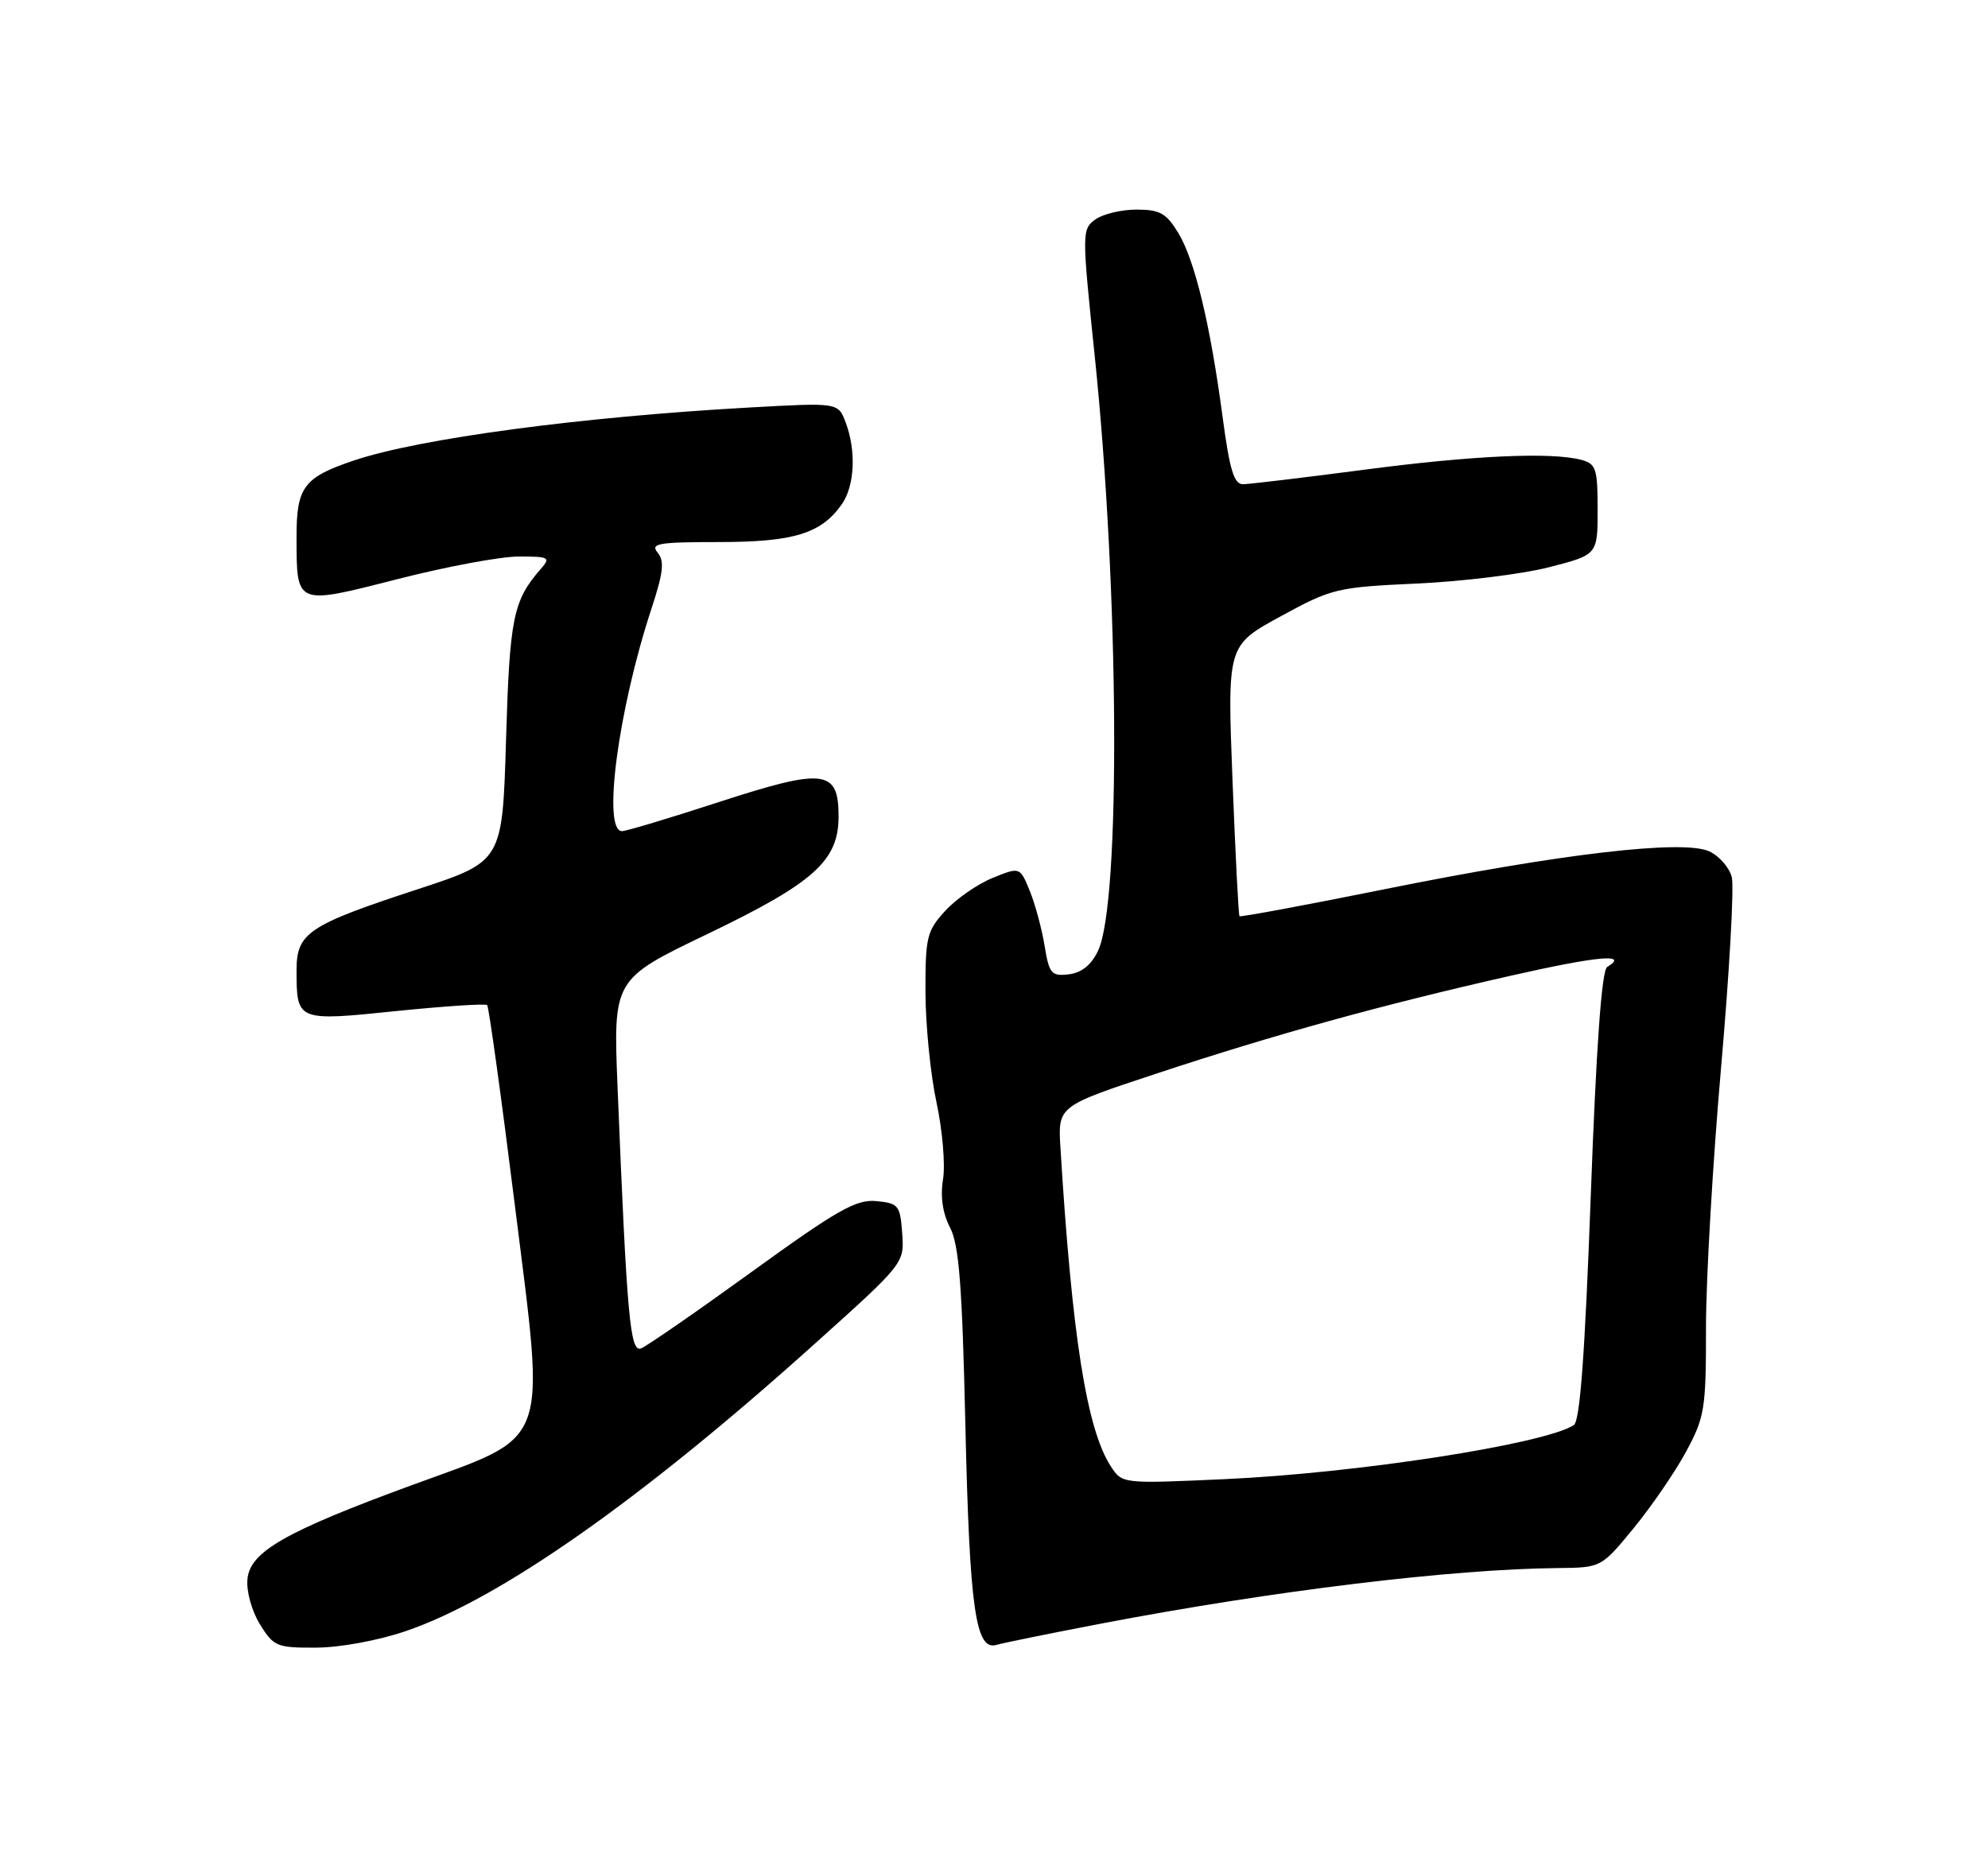 <?xml version="1.0" encoding="UTF-8" standalone="no"?>
<!DOCTYPE svg PUBLIC "-//W3C//DTD SVG 1.1//EN" "http://www.w3.org/Graphics/SVG/1.1/DTD/svg11.dtd" >
<svg xmlns="http://www.w3.org/2000/svg" xmlns:xlink="http://www.w3.org/1999/xlink" version="1.1" viewBox="0 0 275 256">
 <g >
 <path fill="currentColor"
d=" M 56.11 225.69 C 69.15 221.25 88.70 207.52 112.68 185.95 C 125.10 174.79 125.10 174.79 124.80 170.64 C 124.52 166.77 124.29 166.48 121.23 166.19 C 118.44 165.92 115.89 167.36 104.02 175.95 C 96.35 181.50 89.44 186.28 88.67 186.57 C 87.16 187.15 86.72 182.27 85.43 150.50 C 84.82 135.50 84.82 135.50 97.82 129.25 C 112.60 122.15 116.00 119.10 116.00 112.96 C 116.00 106.47 114.04 106.23 99.52 110.95 C 92.68 113.18 86.62 115.00 86.04 115.00 C 83.29 115.00 85.51 98.21 90.12 84.21 C 91.76 79.21 91.94 77.63 90.97 76.46 C 89.92 75.20 91.05 75.00 99.43 75.00 C 109.79 75.00 113.60 73.83 116.44 69.78 C 118.24 67.22 118.46 62.35 116.97 58.42 C 115.94 55.70 115.94 55.70 103.72 56.38 C 80.36 57.68 58.07 60.66 49.00 63.70 C 41.99 66.05 41.00 67.38 41.02 74.40 C 41.04 83.81 40.86 83.74 54.98 80.13 C 61.69 78.41 69.24 77.00 71.75 77.00 C 76.01 77.00 76.21 77.12 74.78 78.75 C 70.98 83.11 70.50 85.48 70.00 102.35 C 69.50 119.19 69.50 119.19 57.83 123.02 C 42.52 128.04 41.00 129.07 41.02 134.37 C 41.04 141.29 41.10 141.31 54.84 139.89 C 61.52 139.21 67.16 138.84 67.39 139.07 C 67.62 139.31 69.36 151.87 71.25 167.00 C 75.46 200.65 76.28 198.43 57.05 205.46 C 39.48 211.90 34.57 214.70 34.23 218.50 C 34.07 220.19 34.83 222.92 35.96 224.75 C 37.86 227.82 38.30 228.00 43.74 227.97 C 47.03 227.96 52.33 226.98 56.11 225.69 Z  M 152.50 224.61 C 176.13 220.10 200.79 217.10 215.50 216.96 C 221.50 216.90 221.50 216.90 226.00 211.42 C 228.47 208.40 231.74 203.64 233.25 200.83 C 235.82 196.06 236.00 194.93 235.99 183.61 C 235.99 176.95 236.93 160.77 238.08 147.66 C 239.23 134.54 239.89 122.71 239.56 121.37 C 239.22 120.03 237.81 118.42 236.43 117.79 C 232.81 116.14 215.94 118.11 191.60 123.02 C 180.66 125.23 171.59 126.91 171.46 126.77 C 171.32 126.62 170.89 118.13 170.49 107.90 C 169.77 89.31 169.77 89.31 177.13 85.29 C 184.24 81.41 184.90 81.25 196.00 80.74 C 202.32 80.45 210.54 79.44 214.25 78.49 C 221.00 76.76 221.00 76.76 221.00 70.50 C 221.00 64.85 220.78 64.17 218.75 63.63 C 214.61 62.52 203.63 63.02 188.50 65.02 C 180.25 66.10 172.79 66.99 171.93 67.00 C 170.70 67.00 170.09 64.97 169.13 57.75 C 167.42 44.89 165.28 35.99 162.98 32.21 C 161.33 29.50 160.44 29.00 157.21 29.00 C 155.10 29.00 152.53 29.62 151.50 30.38 C 149.66 31.73 149.65 32.15 151.42 49.13 C 154.82 81.73 155.06 124.91 151.89 131.56 C 150.95 133.53 149.61 134.60 147.84 134.81 C 145.43 135.09 145.13 134.73 144.49 130.81 C 144.10 128.44 143.17 125.02 142.43 123.22 C 141.08 119.94 141.08 119.94 137.29 121.48 C 135.20 122.33 132.26 124.38 130.75 126.03 C 128.21 128.80 128.00 129.67 128.02 137.27 C 128.03 141.79 128.71 148.65 129.54 152.50 C 130.37 156.35 130.78 161.15 130.45 163.16 C 130.06 165.56 130.39 167.86 131.42 169.85 C 132.67 172.25 133.10 177.89 133.54 197.19 C 134.12 222.59 134.95 228.44 137.84 227.59 C 138.75 227.32 145.35 225.98 152.50 224.61 Z  M 153.67 202.90 C 150.33 197.80 148.29 184.89 146.69 158.78 C 146.34 153.05 146.34 153.05 159.92 148.56 C 176.41 143.11 191.11 139.05 208.91 135.02 C 221.02 132.27 225.44 131.87 222.32 133.80 C 221.56 134.27 220.81 144.75 220.05 165.47 C 219.24 187.45 218.56 196.66 217.70 197.19 C 213.45 199.85 187.61 203.84 169.37 204.66 C 155.25 205.30 155.24 205.30 153.67 202.90 Z "/>
</g>
</svg>